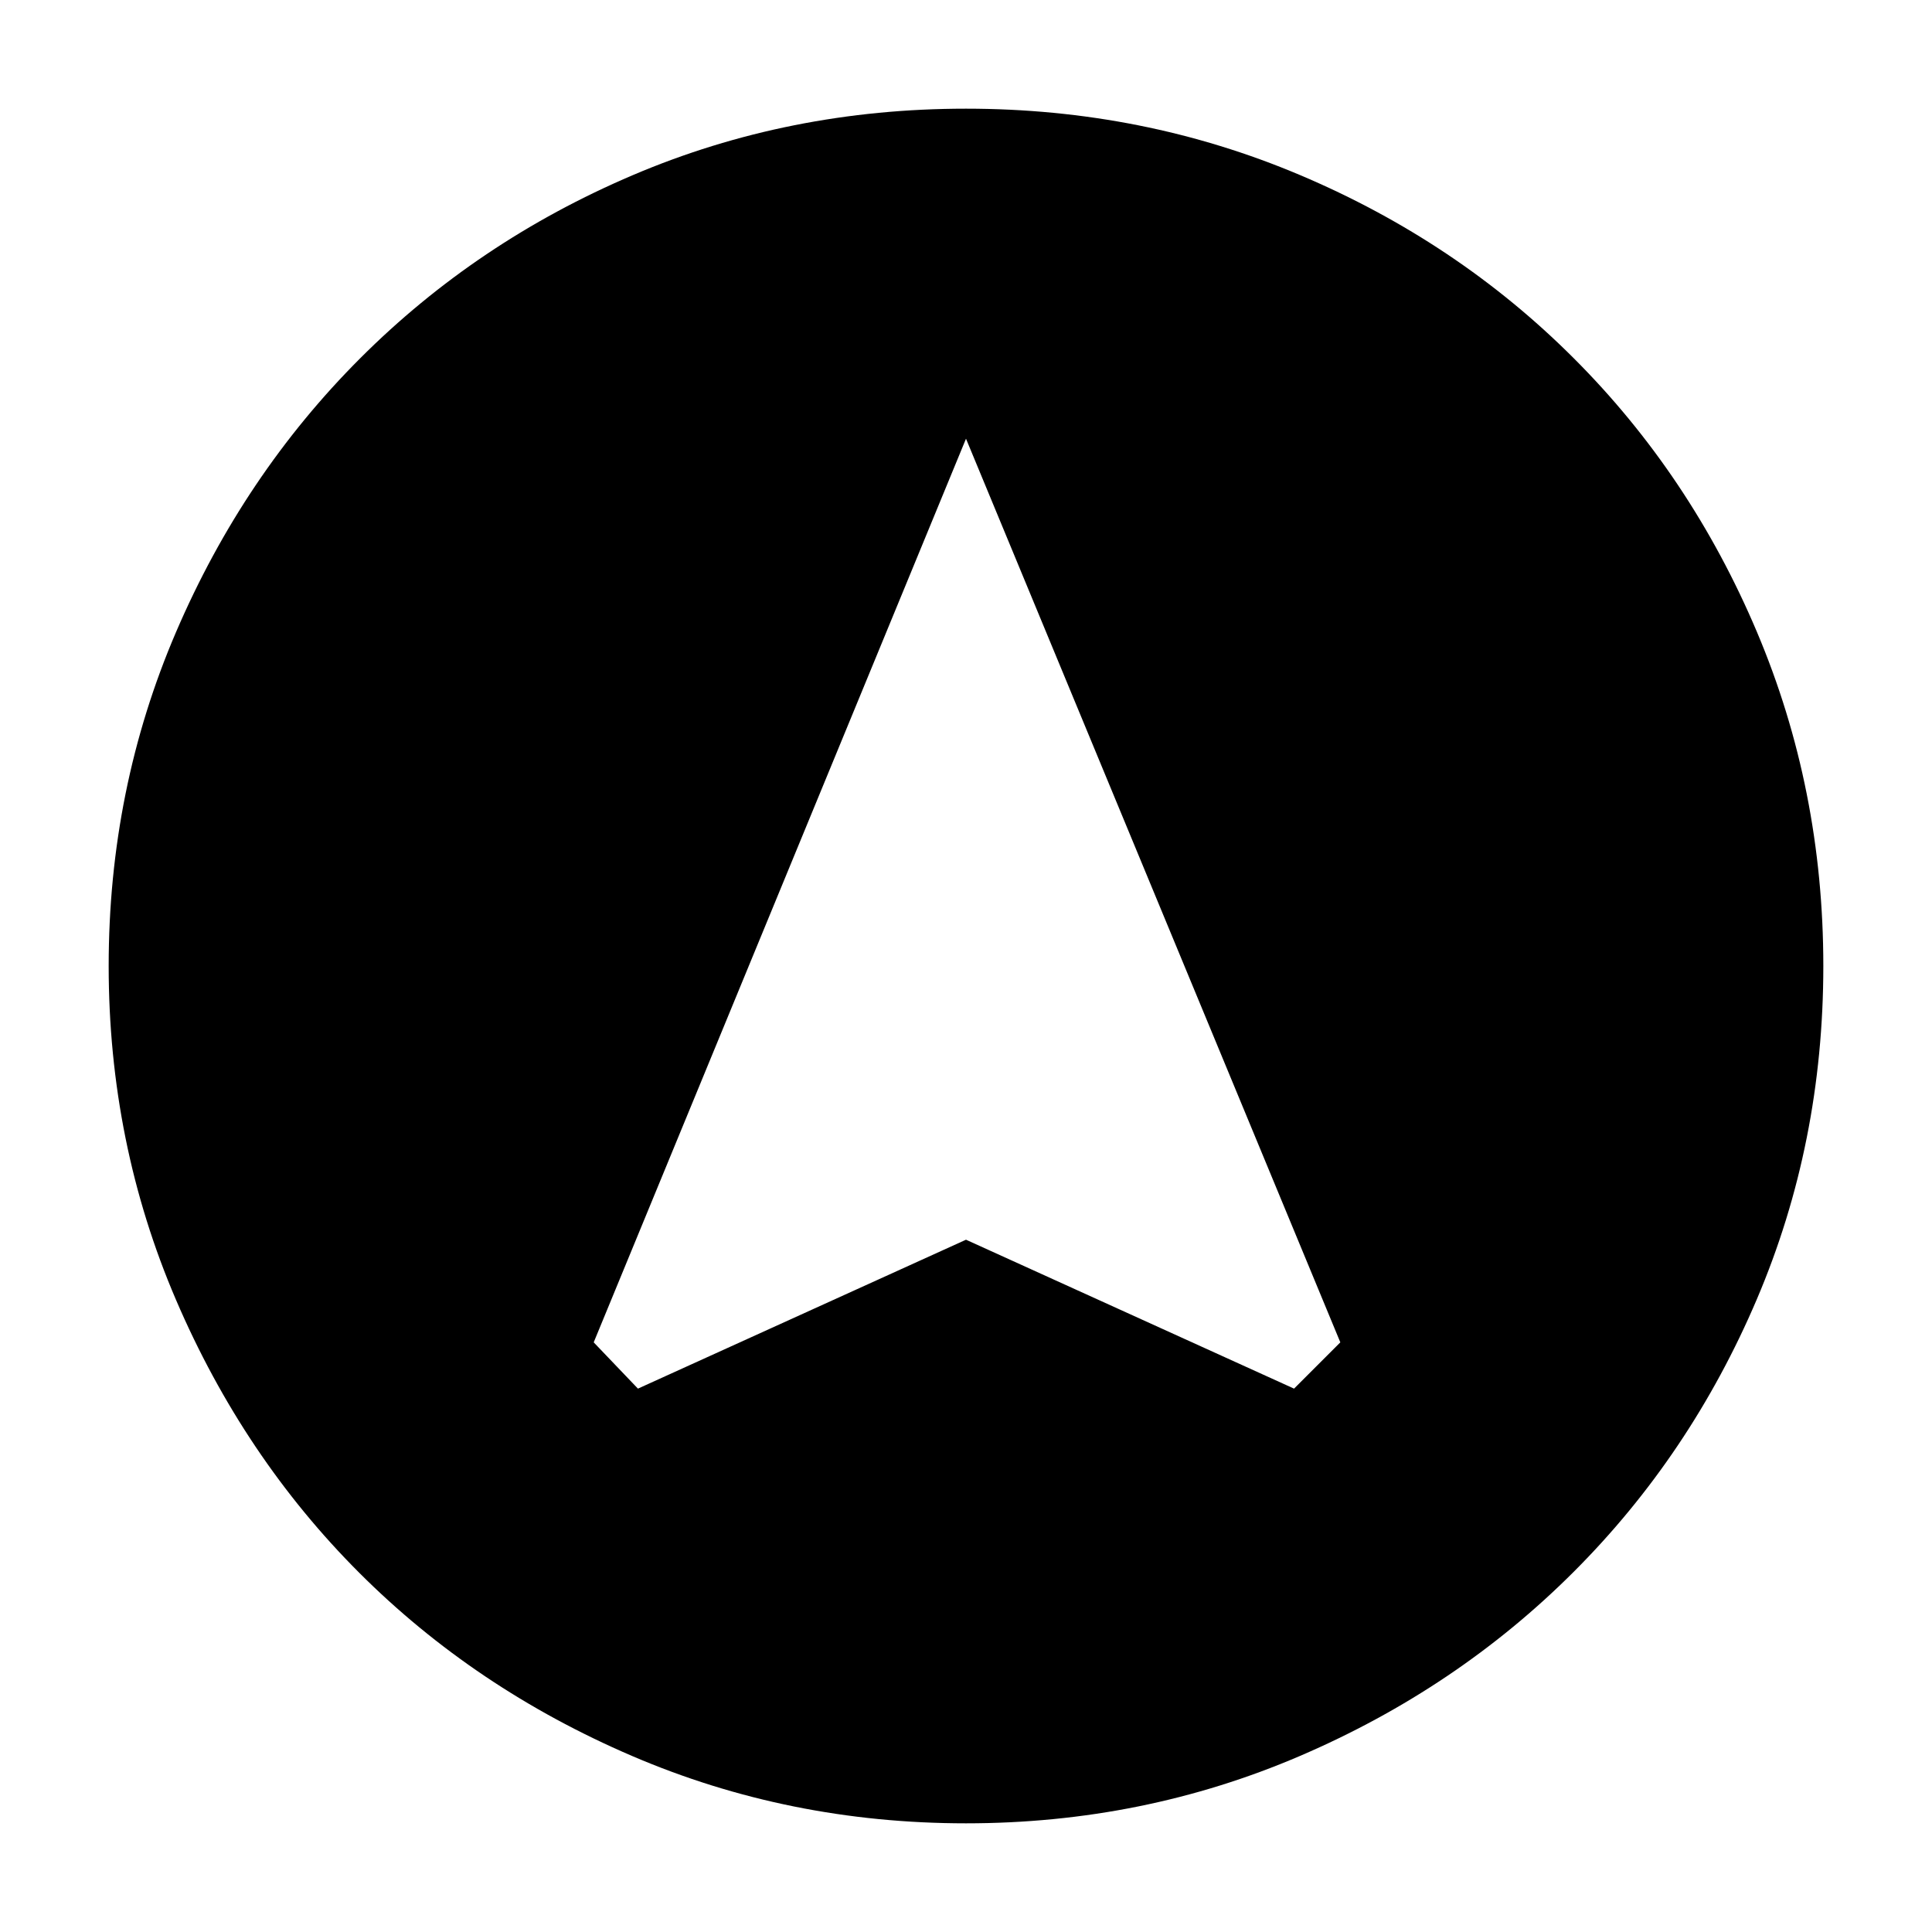 <svg xmlns="http://www.w3.org/2000/svg" height="40" width="40"><path d="M13.208 28.75 20 25.667l6.792 3.083.958-.958L20 9.083l-7.708 18.709Zm6.792 9q-3.667 0-6.917-1.396t-5.646-3.792q-2.395-2.395-3.791-5.645Q2.25 23.667 2.25 20t1.396-6.917q1.396-3.25 3.812-5.666Q9.875 5 13.104 3.625T20 2.25q3.667 0 6.917 1.375t5.666 3.792Q35 9.833 36.375 13.083 37.75 16.333 37.75 20t-1.375 6.896Q35 30.125 32.583 32.542q-2.416 2.416-5.666 3.812Q23.667 37.75 20 37.75Z"/></svg>